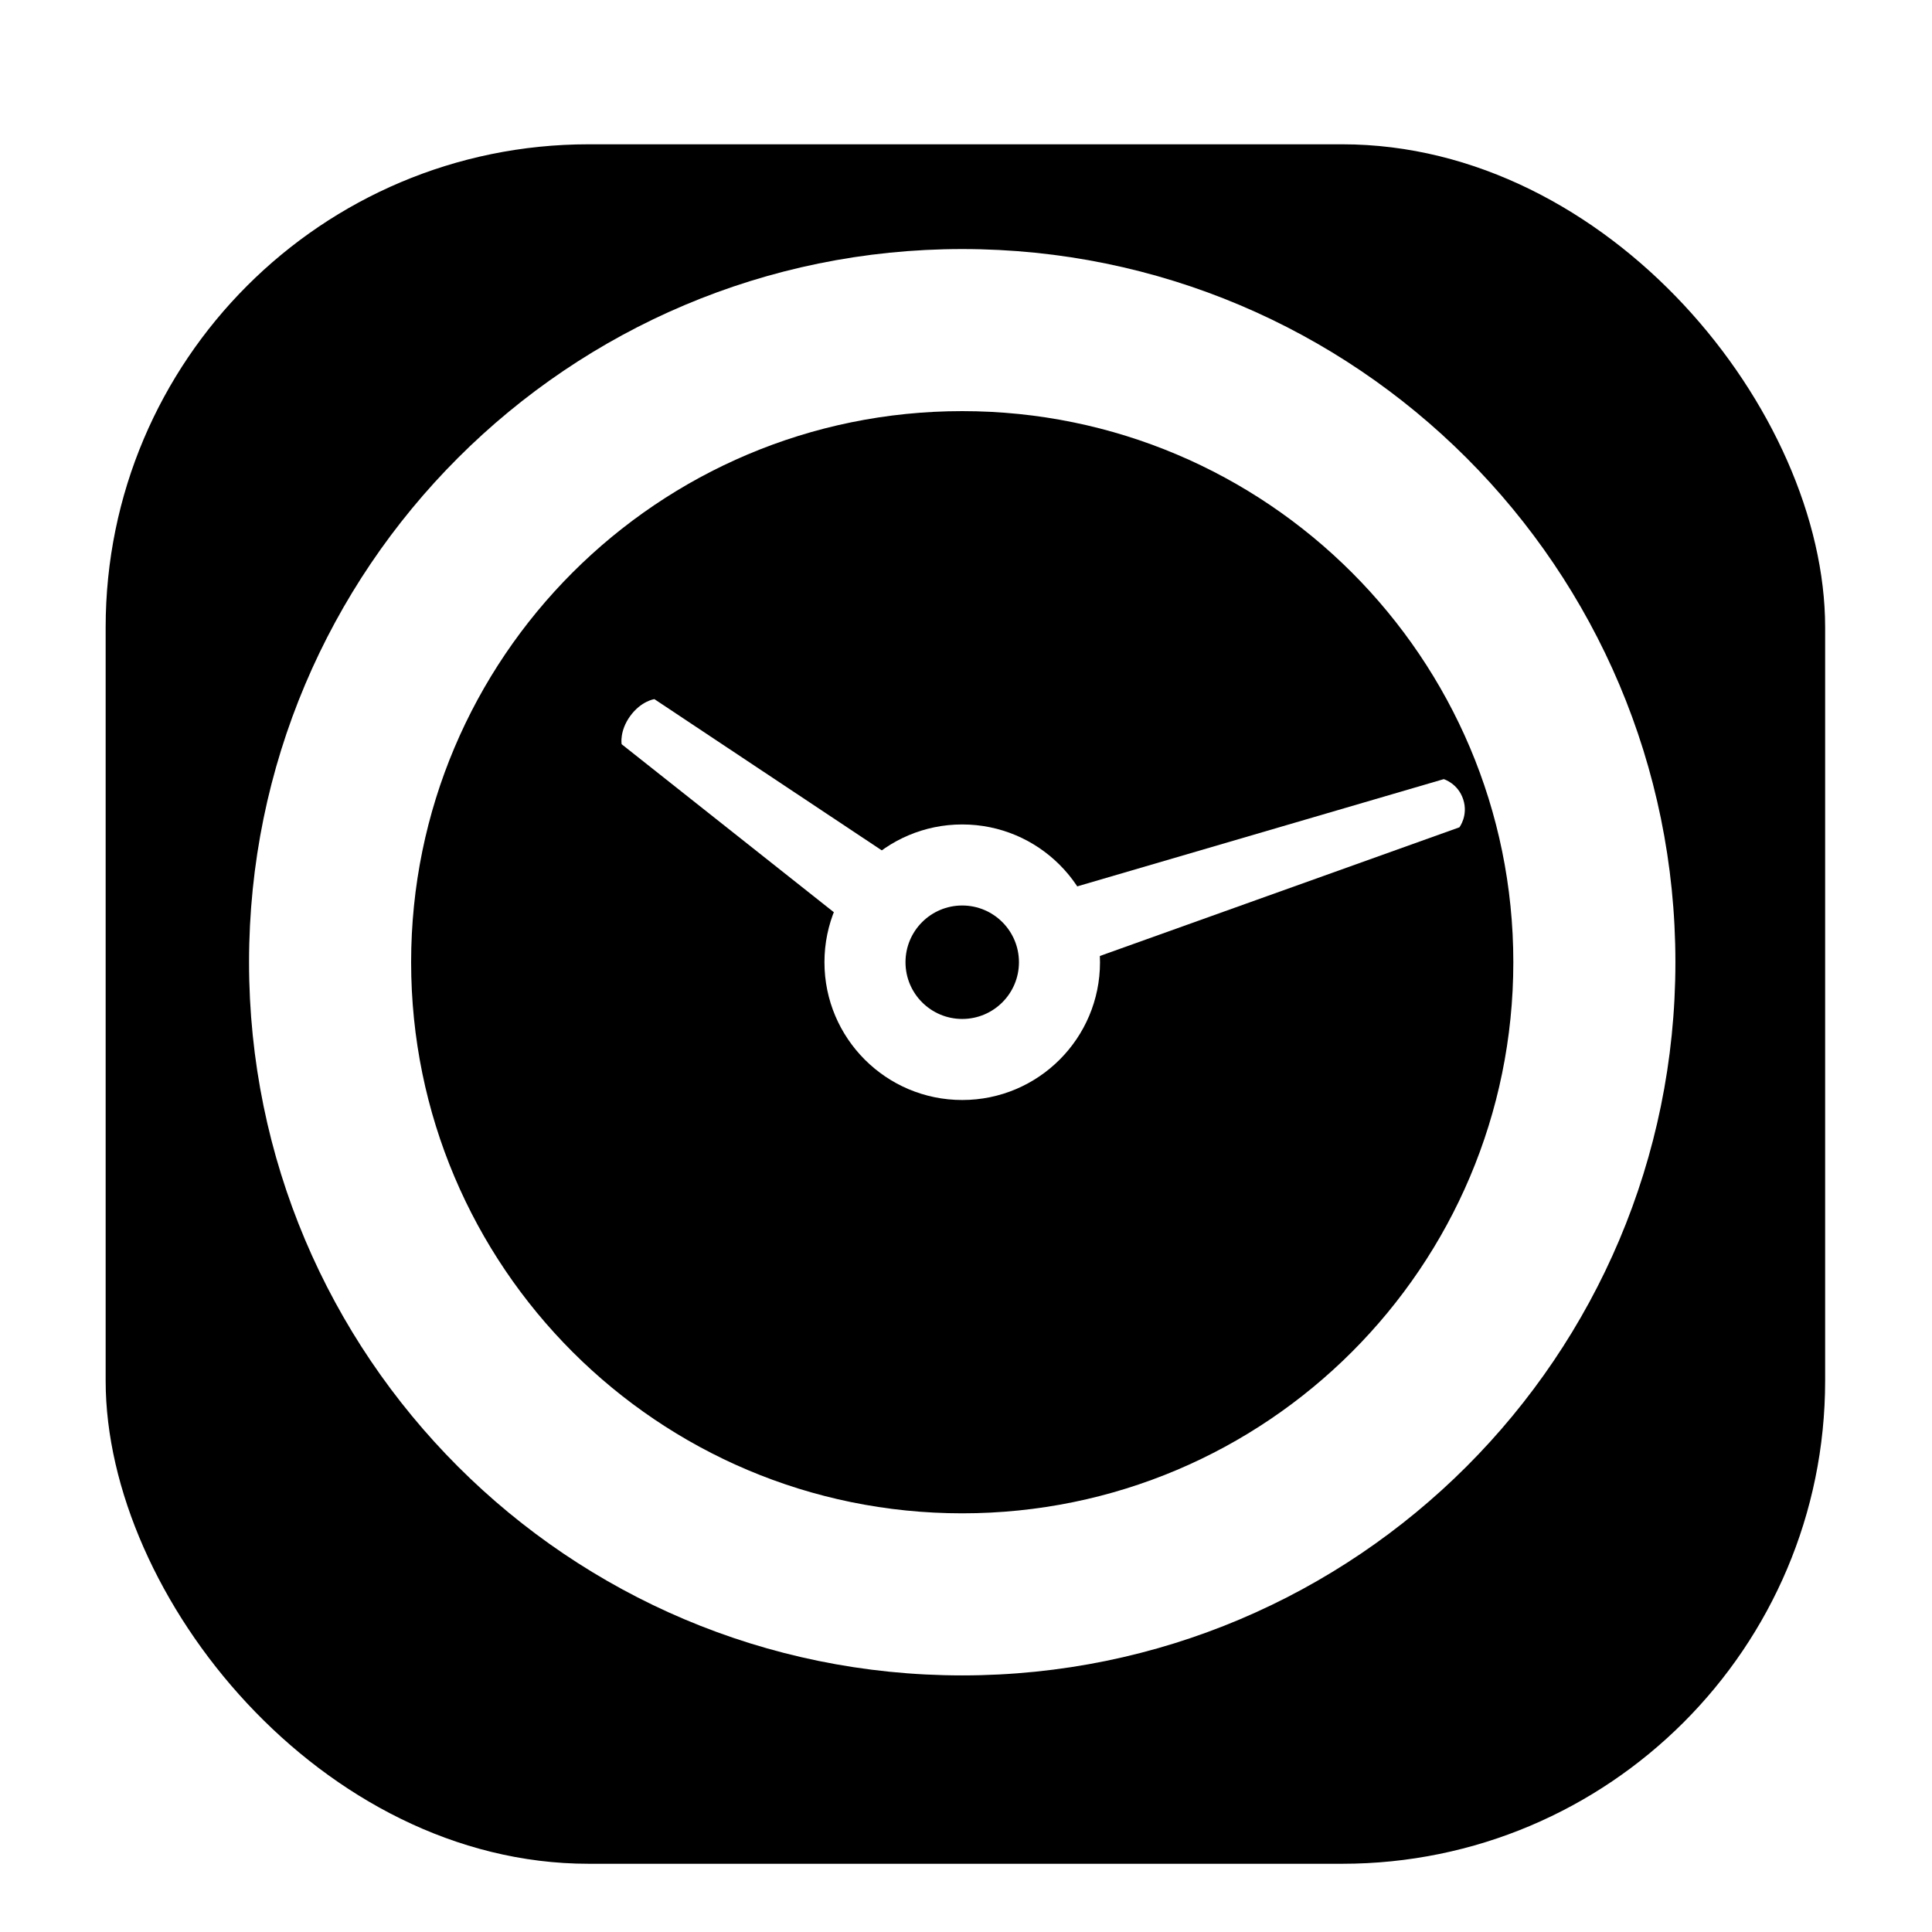 <svg width="256" height="256" viewBox="0 0 256 256" fill="none" xmlns="http://www.w3.org/2000/svg">
<g clip-path="url(#clip0_2951_1178)">
<g filter="url(#filter0_d_2951_1178)">
<rect x="14" y="14" width="227.84" height="227.84" rx="64" fill="#000000"/>
</g>
<path fill-rule="evenodd" clip-rule="evenodd" d="M120.748 115.278L86.708 92.637C86.708 92.637 84.956 92.882 83.508 94.874C82.06 96.868 82.369 98.61 82.369 98.61L114.062 123.703C114.498 122.161 115.209 120.667 116.206 119.295C117.45 117.583 119.01 116.236 120.748 115.278Z" fill="#FFFFFF"/>
<path fill-rule="evenodd" clip-rule="evenodd" d="M141.446 128.209L193.378 109.623C193.378 109.623 194.577 108.06 193.885 105.93C193.193 103.8 191.304 103.24 191.304 103.24L138.365 118.729C139.407 120.018 140.234 121.516 140.777 123.186C141.319 124.856 141.53 126.554 141.446 128.209Z" fill="#FFFFFF"/>
<path fill-rule="evenodd" clip-rule="evenodd" d="M127.5 119.983C123.349 119.983 119.983 123.348 119.983 127.5C119.983 131.651 123.349 135.017 127.5 135.017C131.652 135.017 135.017 131.651 135.017 127.5C135.017 123.348 131.652 119.983 127.5 119.983ZM109.244 127.5C109.244 117.418 117.418 109.244 127.5 109.244C137.582 109.244 145.756 117.418 145.756 127.5C145.756 137.582 137.582 145.756 127.5 145.756C117.418 145.756 109.244 137.582 109.244 127.5Z" fill="#FFFFFF"/>
<path fill-rule="evenodd" clip-rule="evenodd" d="M127.5 54.477C87.171 54.477 54.477 87.171 54.477 127.5C54.477 167.829 87.171 200.523 127.5 200.523C167.829 200.523 200.523 167.829 200.523 127.5C200.523 87.171 167.829 54.477 127.5 54.477ZM33 127.5C33 75.309 75.309 33 127.5 33C179.691 33 222 75.309 222 127.5C222 179.691 179.691 222 127.5 222C75.309 222 33 179.691 33 127.5Z" fill="#FFFFFF"/>
</g>
<defs>
<filter id="filter0_d_2951_1178" x="1.2" y="6.32" width="253.44" height="253.44" filterUnits="userSpaceOnUse" color-interpolation-filters="sRGB">
<feFlood flood-opacity="0" result="BackgroundImageFix"/>
<feColorMatrix in="SourceAlpha" type="matrix" values="0 0 0 0 0 0 0 0 0 0 0 0 0 0 0 0 0 0 127 0" result="hardAlpha"/>
<feOffset dy="5.12"/>
<feGaussianBlur stdDeviation="6.4"/>
<feColorMatrix type="matrix" values="0 0 0 0 0 0 0 0 0 0 0 0 0 0 0 0 0 0 0.25 0"/>
<feBlend mode="normal" in2="BackgroundImageFix" result="effect1_dropShadow_2951_1178"/>
<feBlend mode="normal" in="SourceGraphic" in2="effect1_dropShadow_2951_1178" result="shape"/>
</filter>
<clipPath id="clip0_2951_1178">
<rect width="256" height="256" fill="white"/>
</clipPath>
</defs>
</svg>
